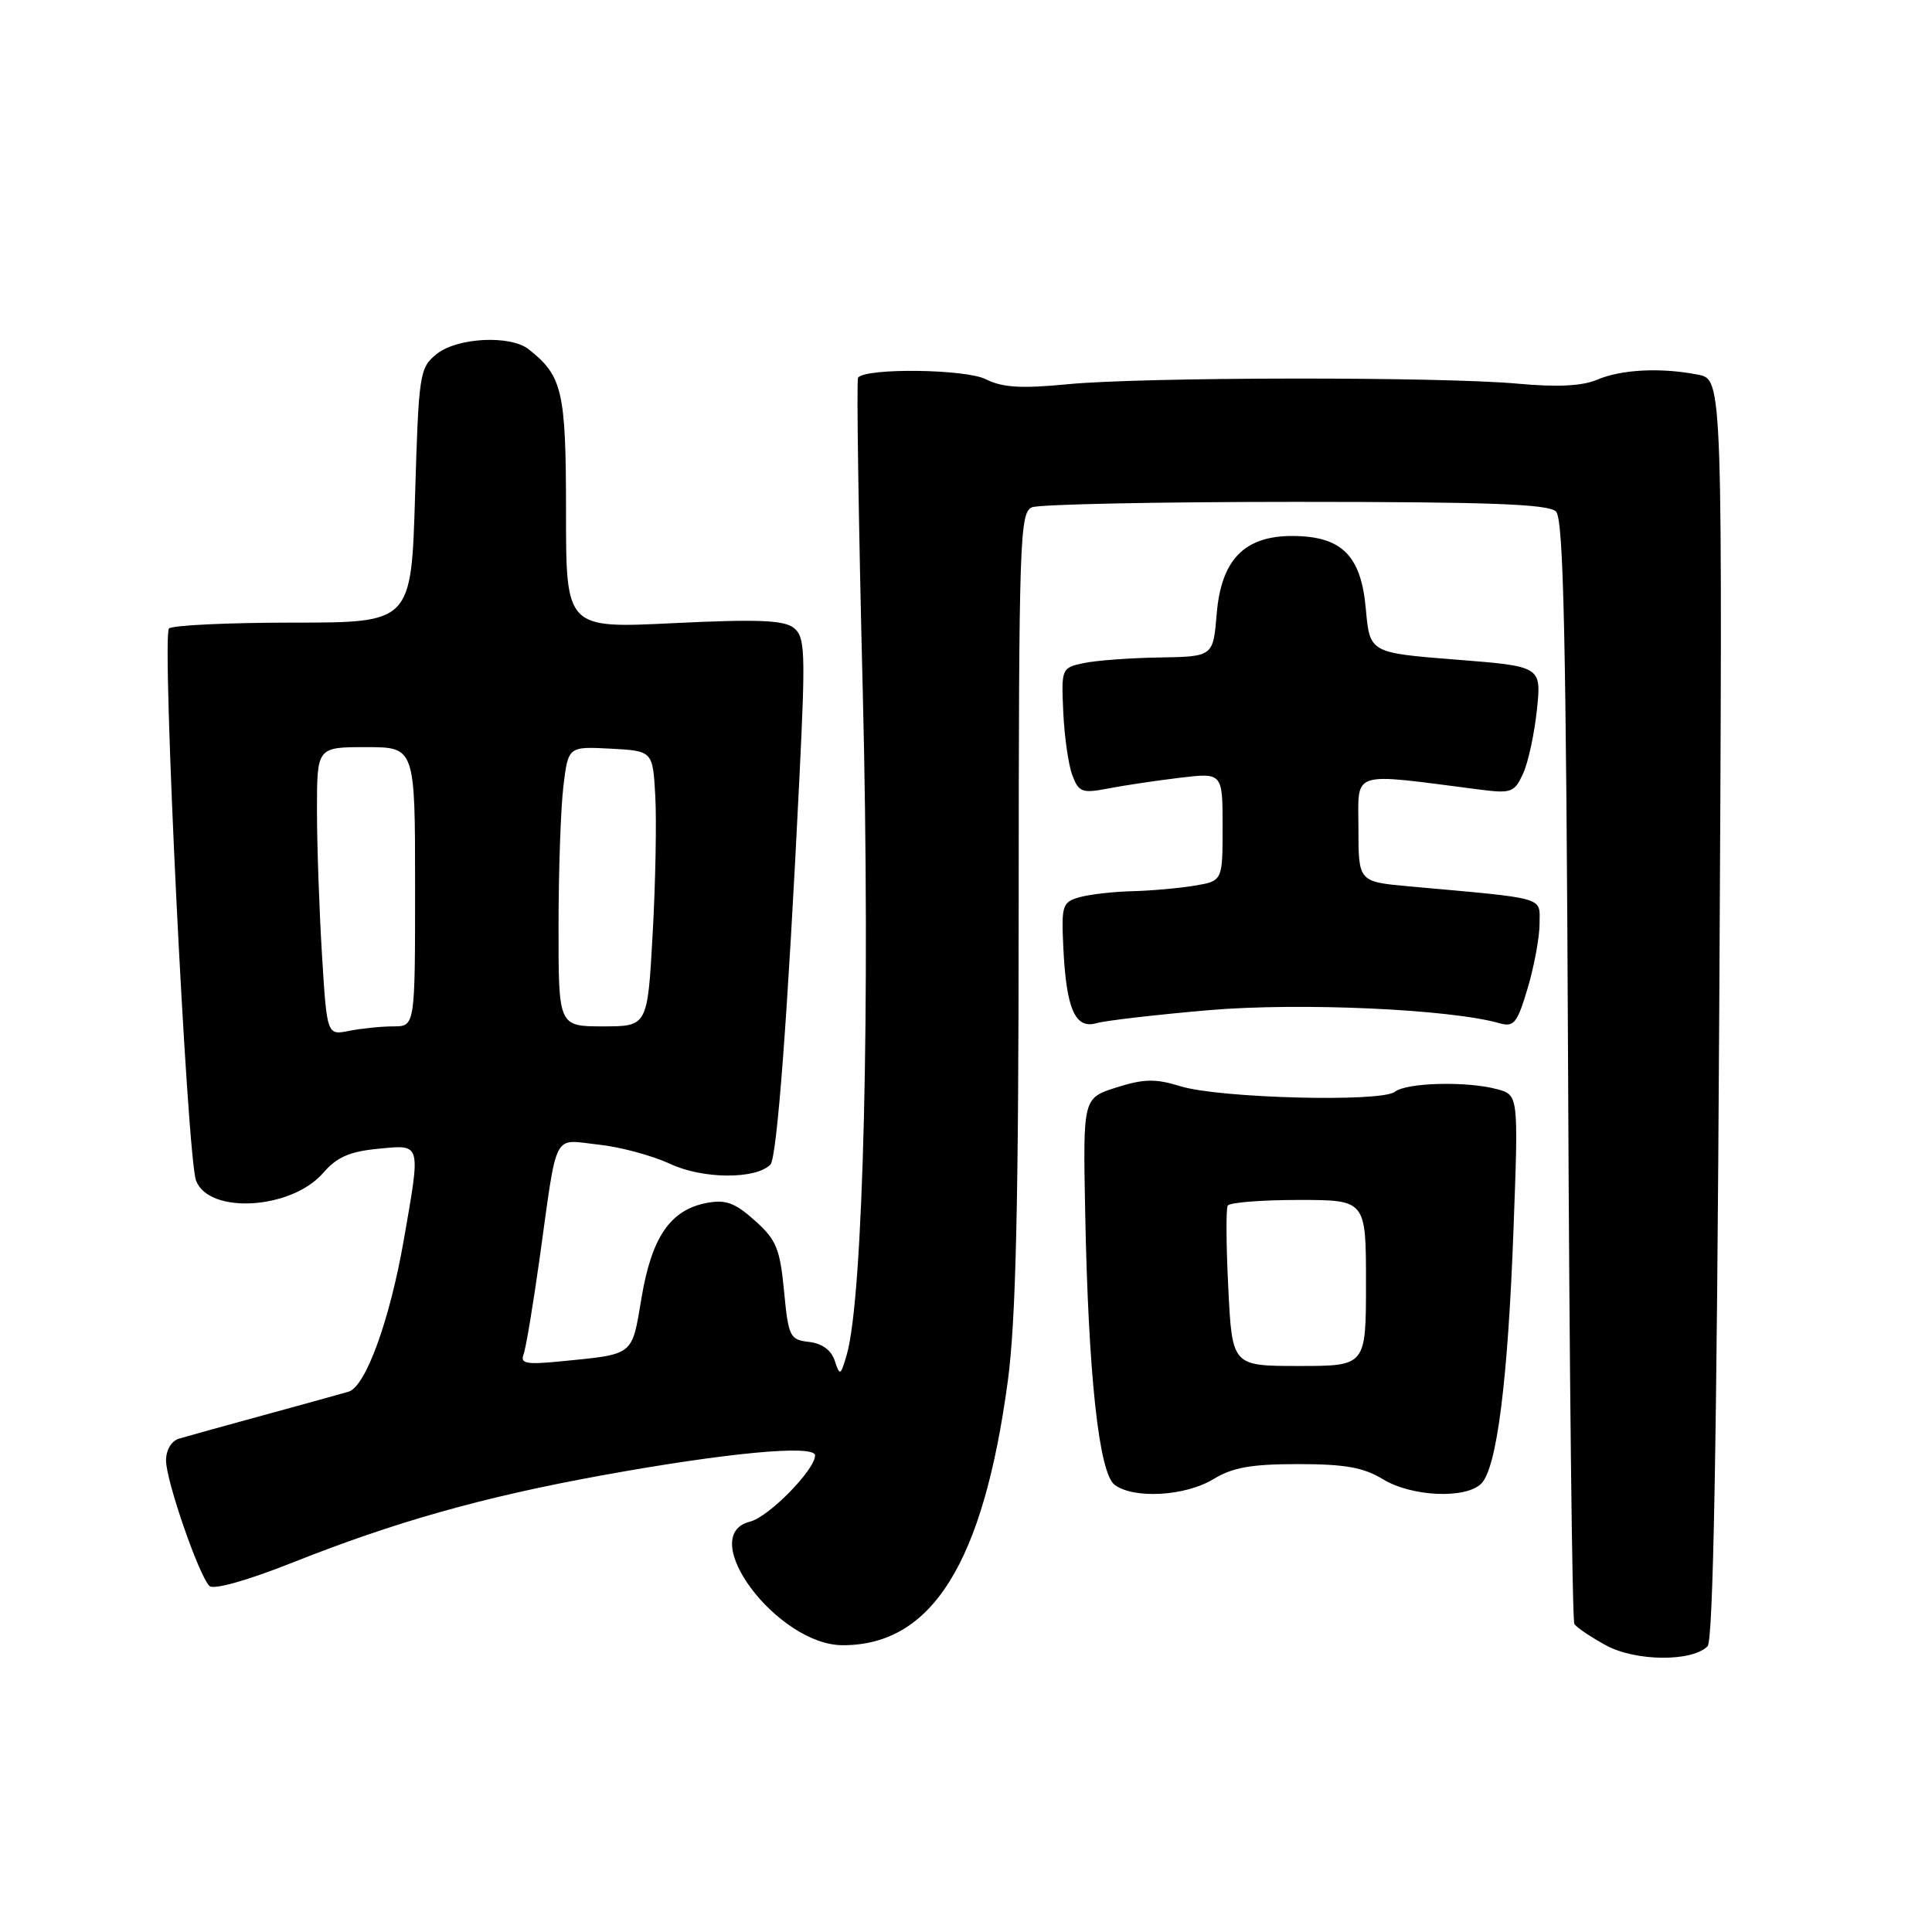<?xml version="1.0" encoding="UTF-8" standalone="no"?>
<!DOCTYPE svg PUBLIC "-//W3C//DTD SVG 1.1//EN" "http://www.w3.org/Graphics/SVG/1.1/DTD/svg11.dtd" >
<svg xmlns="http://www.w3.org/2000/svg" xmlns:xlink="http://www.w3.org/1999/xlink" version="1.1" viewBox="0 0 256 256">
 <g >
 <path fill="currentColor"
d=" M 226.26 218.14 C 227.01 217.39 227.48 191.63 227.81 133.68 C 228.27 50.30 228.27 50.30 225.01 49.65 C 220.14 48.68 214.85 48.94 211.64 50.31 C 209.68 51.15 206.37 51.32 201.14 50.84 C 190.88 49.90 151.48 49.95 141.50 50.91 C 135.31 51.51 132.84 51.36 130.60 50.24 C 127.90 48.90 114.82 48.73 113.70 50.03 C 113.48 50.29 113.76 69.17 114.33 92.00 C 115.34 133.11 114.40 171.90 112.20 179.50 C 111.38 182.31 111.28 182.36 110.61 180.31 C 110.16 178.91 108.93 178.01 107.20 177.81 C 104.65 177.52 104.47 177.13 103.89 171.07 C 103.35 165.44 102.86 164.26 100.01 161.72 C 97.37 159.36 96.15 158.92 93.62 159.40 C 88.83 160.32 86.36 163.91 85.01 171.94 C 83.69 179.77 84.15 179.41 74.16 180.40 C 69.76 180.83 68.91 180.67 69.37 179.48 C 69.68 178.68 70.63 172.96 71.50 166.76 C 73.90 149.56 73.16 151.00 79.26 151.66 C 82.14 151.96 86.44 153.12 88.82 154.23 C 93.13 156.24 100.11 156.29 102.08 154.32 C 102.96 153.44 104.39 134.40 105.93 103.00 C 106.75 86.25 106.68 84.38 105.17 83.19 C 103.87 82.17 100.33 82.03 89.25 82.57 C 75.00 83.27 75.00 83.27 75.00 67.86 C 75.00 51.83 74.54 49.82 70.05 46.28 C 67.61 44.36 60.56 44.73 57.86 46.91 C 55.59 48.75 55.48 49.46 55.00 65.66 C 54.50 82.50 54.50 82.50 38.84 82.50 C 30.23 82.50 22.83 82.85 22.39 83.28 C 21.40 84.27 24.78 153.30 25.98 156.44 C 27.69 160.94 38.64 160.27 42.84 155.40 C 44.62 153.33 46.33 152.58 50.09 152.22 C 55.88 151.66 55.77 151.29 53.50 164.32 C 51.65 174.93 48.45 183.73 46.20 184.40 C 45.26 184.68 40.23 186.07 35.00 187.50 C 29.77 188.93 24.71 190.33 23.75 190.62 C 22.72 190.92 22.00 192.11 22.00 193.52 C 22.00 196.19 26.34 208.74 27.75 210.15 C 28.29 210.69 32.73 209.44 38.81 207.03 C 52.42 201.63 63.88 198.40 79.50 195.54 C 96.11 192.51 108.00 191.38 108.00 192.85 C 108.00 194.75 101.87 201.00 99.39 201.62 C 92.10 203.45 103.02 218.00 111.68 218.00 C 123.49 218.00 130.29 207.12 133.54 183.00 C 134.61 175.09 134.97 159.61 134.98 120.22 C 135.00 71.38 135.12 67.89 136.75 67.22 C 137.71 66.82 153.44 66.50 171.70 66.50 C 197.30 66.50 205.19 66.79 206.18 67.78 C 207.18 68.78 207.52 84.45 207.78 141.70 C 207.95 181.66 208.33 214.73 208.61 215.19 C 208.90 215.64 210.79 216.92 212.81 218.02 C 216.74 220.15 224.18 220.22 226.26 218.14 Z  M 160.77 196.00 C 163.32 194.44 165.81 194.00 172.00 194.00 C 178.19 194.00 180.68 194.44 183.23 196.00 C 187.06 198.33 194.21 198.65 196.28 196.58 C 198.34 194.51 199.81 182.96 200.55 162.80 C 201.21 145.09 201.21 145.09 198.36 144.32 C 194.34 143.24 186.39 143.44 184.82 144.67 C 183.03 146.08 161.59 145.52 156.44 143.94 C 153.12 142.91 151.58 142.94 147.94 144.09 C 143.50 145.50 143.50 145.50 143.79 160.50 C 144.20 182.12 145.61 195.20 147.70 196.75 C 150.25 198.65 157.07 198.25 160.77 196.00 Z  M 160.21 133.85 C 172.25 132.82 192.12 133.71 198.68 135.58 C 200.61 136.13 201.04 135.59 202.43 130.92 C 203.29 128.01 204.00 124.18 204.00 122.39 C 204.00 118.78 205.17 119.11 186.75 117.45 C 180.00 116.84 180.00 116.84 180.00 109.78 C 180.00 101.97 178.68 102.39 196.04 104.62 C 200.26 105.16 200.67 105.01 201.82 102.50 C 202.50 101.01 203.32 97.20 203.65 94.04 C 204.25 88.29 204.25 88.29 192.88 87.40 C 181.50 86.50 181.50 86.50 180.98 80.68 C 180.35 73.60 177.80 71.06 171.31 71.02 C 164.90 70.99 161.82 74.14 161.22 81.33 C 160.75 87.00 160.75 87.00 153.63 87.12 C 149.71 87.18 145.18 87.52 143.56 87.87 C 140.66 88.49 140.62 88.60 140.89 94.39 C 141.04 97.63 141.58 101.40 142.10 102.75 C 142.94 104.97 143.40 105.14 146.77 104.49 C 148.82 104.09 153.09 103.45 156.25 103.07 C 162.00 102.37 162.00 102.37 162.00 109.55 C 162.00 116.74 162.00 116.74 158.25 117.36 C 156.19 117.70 152.47 118.03 150.00 118.09 C 147.53 118.15 144.40 118.51 143.06 118.88 C 140.78 119.52 140.63 119.96 140.89 125.42 C 141.27 133.66 142.45 136.39 145.27 135.58 C 146.50 135.23 153.22 134.45 160.21 133.85 Z  M 42.66 126.44 C 42.30 120.53 42.00 111.93 42.00 107.34 C 42.00 99.00 42.00 99.00 48.50 99.00 C 55.00 99.00 55.00 99.00 55.00 117.50 C 55.00 136.00 55.00 136.00 52.12 136.00 C 50.54 136.00 47.91 136.27 46.28 136.59 C 43.32 137.19 43.32 137.19 42.66 126.44 Z  M 74.01 122.75 C 74.01 115.46 74.30 107.12 74.65 104.20 C 75.29 98.91 75.29 98.91 80.89 99.20 C 86.50 99.50 86.50 99.50 86.83 105.50 C 87.01 108.80 86.86 117.01 86.48 123.75 C 85.80 136.00 85.80 136.00 79.90 136.00 C 74.00 136.00 74.00 136.00 74.01 122.75 Z  M 162.76 170.75 C 162.47 165.11 162.44 160.16 162.68 159.75 C 162.92 159.34 167.14 159.00 172.06 159.00 C 181.00 159.00 181.00 159.00 181.00 170.00 C 181.00 181.00 181.00 181.00 172.13 181.00 C 163.27 181.00 163.27 181.00 162.76 170.75 Z "/>
</g>
</svg>